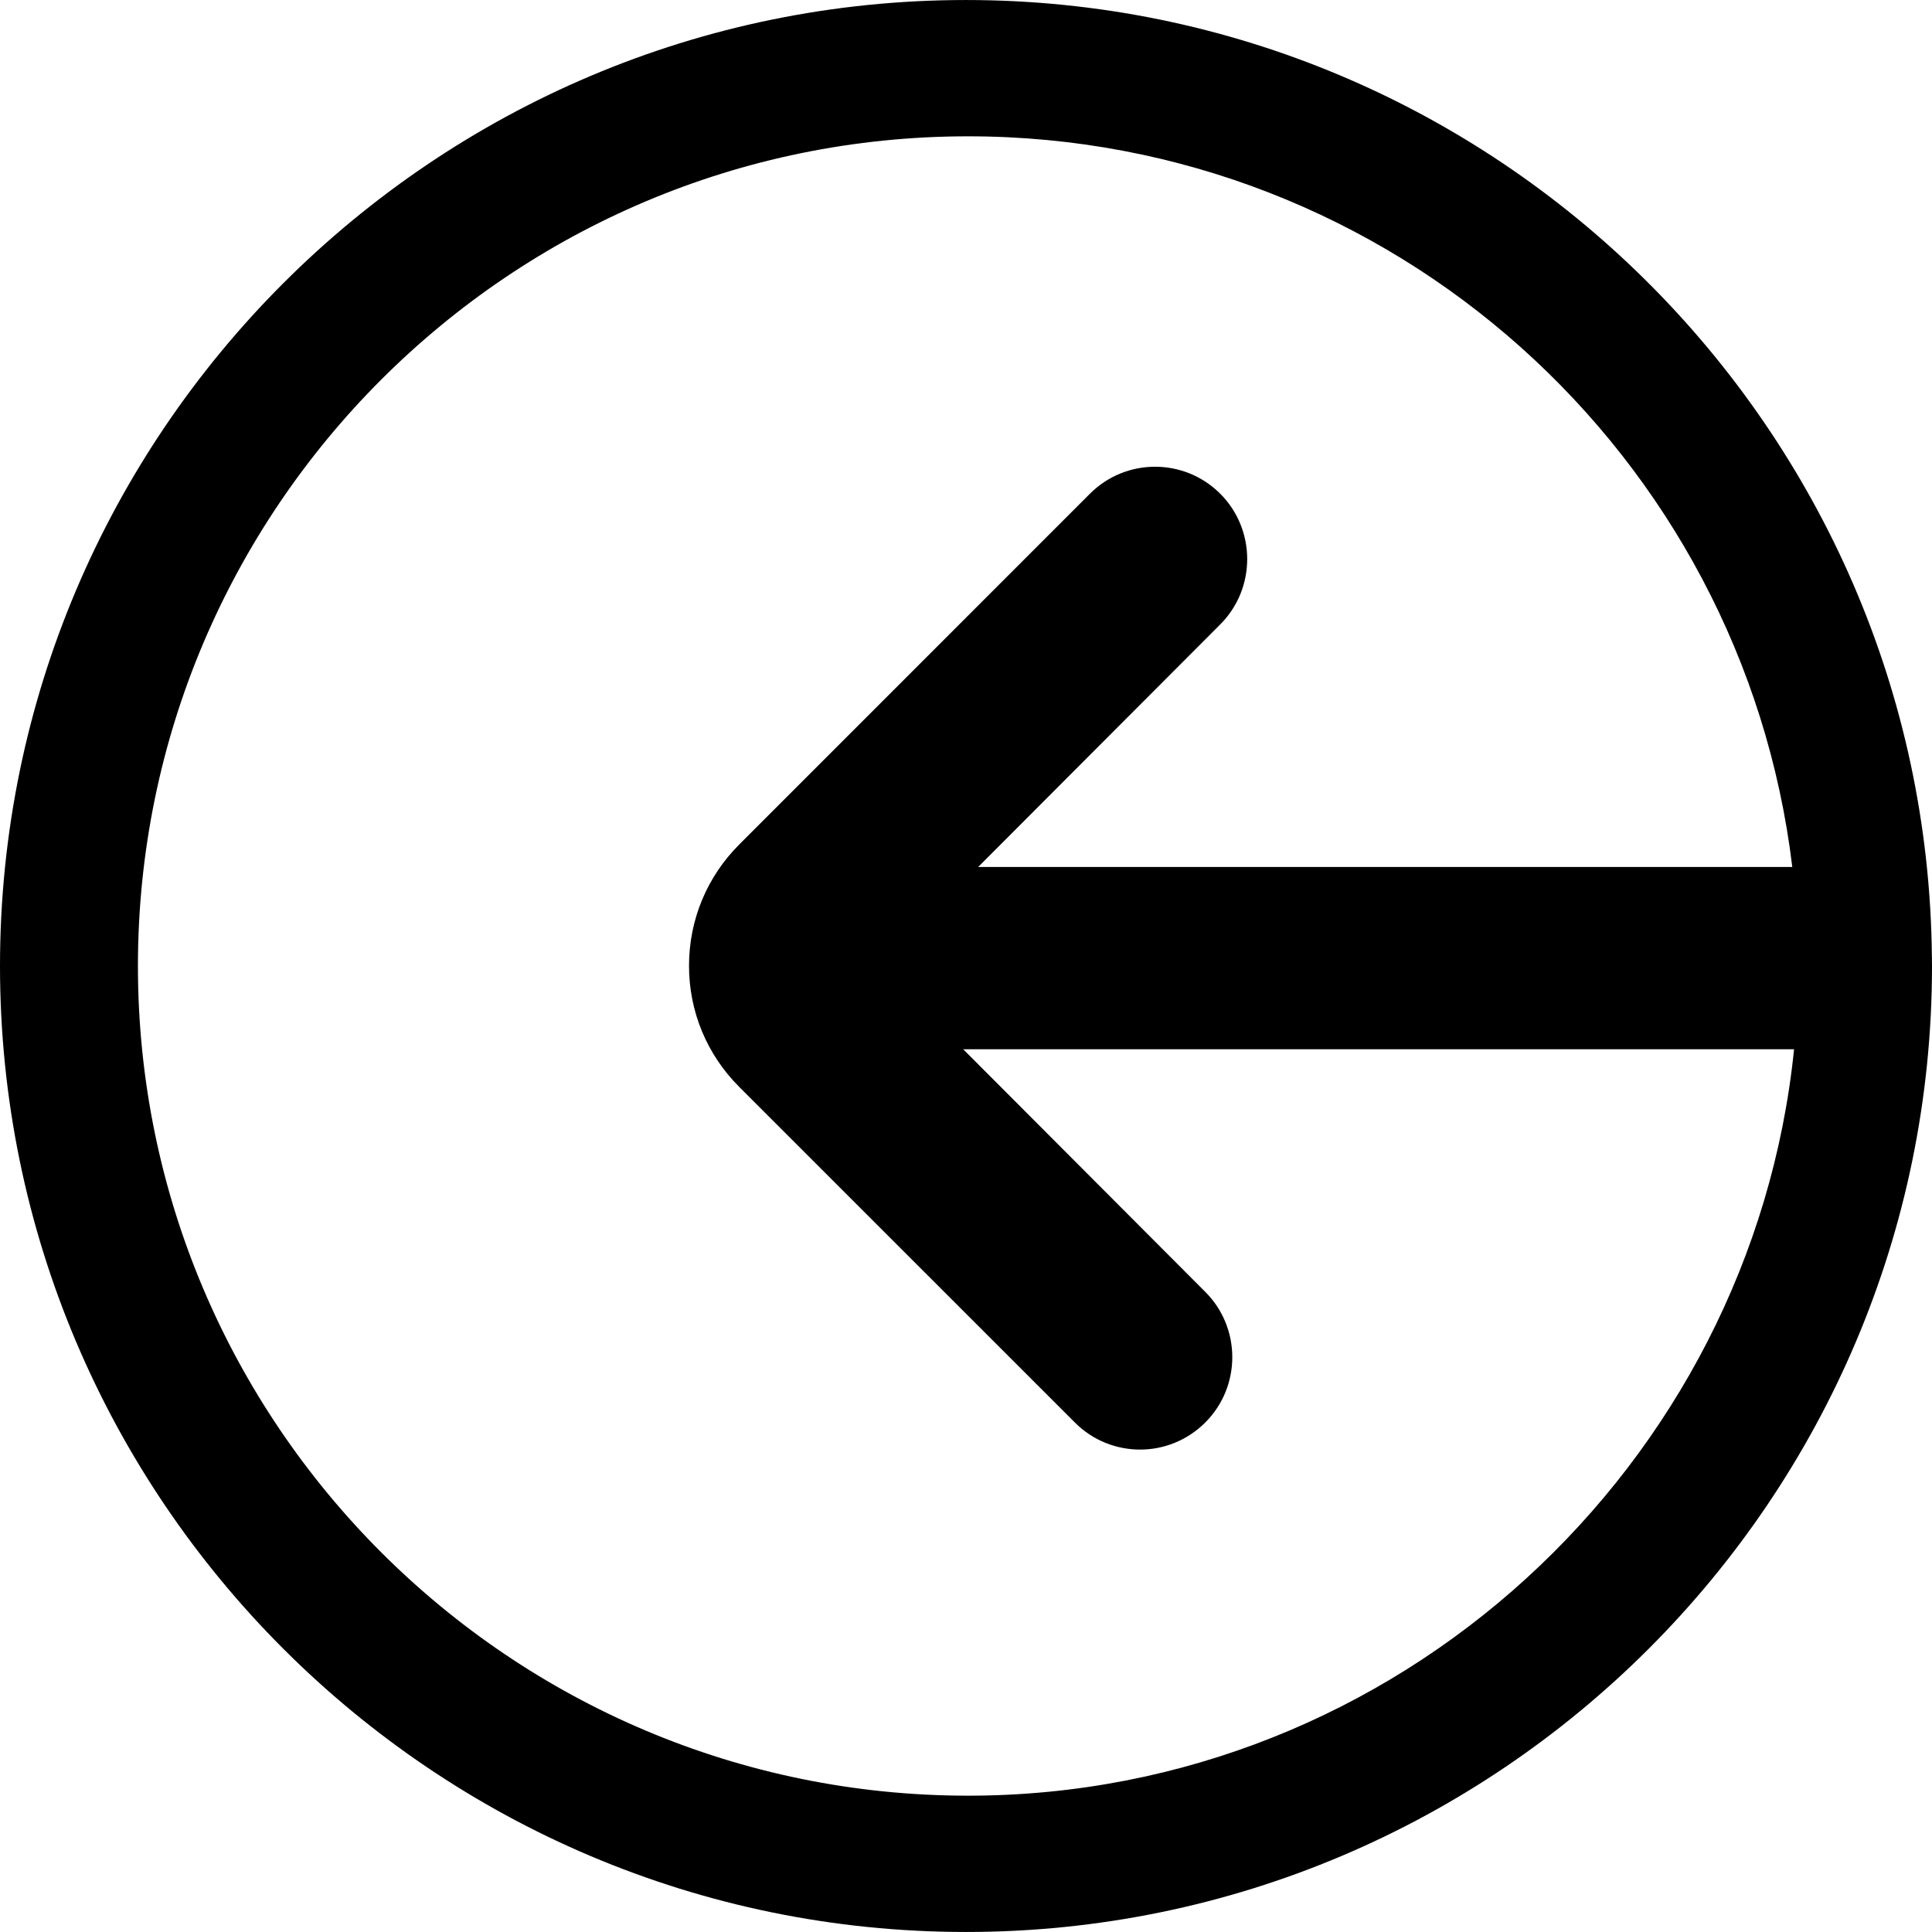 <?xml version="1.0" encoding="utf-8"?>
<!-- Generator: Adobe Illustrator 17.0.0, SVG Export Plug-In . SVG Version: 6.00 Build 0)  -->
<!DOCTYPE svg PUBLIC "-//W3C//DTD SVG 1.1//EN" "http://www.w3.org/Graphics/SVG/1.1/DTD/svg11.dtd">
<svg version="1.1" id="Camada_1" xmlns="http://www.w3.org/2000/svg" xmlns:xlink="http://www.w3.org/1999/xlink" x="0px" y="0px"
	 width="512px" height="512px" viewBox="0 0 512 512" enable-background="new 0 0 512 512" xml:space="preserve">
<path d="M0,255.994c0,141.159,114.841,256.001,256,256.001s256-114.842,256-256.001c0-0.546-0.017-1.088-0.021-1.633
	c0.002-0.113,0.017-0.221,0.017-0.334c0-0.188-0.024-0.371-0.028-0.558C510.605,113.476,396.314,0.005,256,0.005
	C114.841,0.005,0,114.841,0,255.994z M36.554,255.995c0-121.309,98.697-219.87,220.01-219.87
	c112.352,0,205.291,84.42,218.412,193.635h-215.75l64.149-64.28c9.532-9.535,9.531-25.109-0.004-34.642
	c-9.536-9.531-24.993-9.531-34.527,0.003l-92.898,92.918c-8.581,8.57-13.328,19.975-13.348,32.101
	c-0.021,12.155,4.705,23.582,13.309,32.184l88.987,88.978c4.767,4.767,11.016,7.133,17.263,7.133c6.248,0,12.496-2.42,17.263-7.187
	c9.534-9.533,9.534-25.063,0-34.597l-64.159-64.304h220.186c-11.235,110.265-105.112,197.808-218.883,197.808
	C135.25,475.875,36.553,377.308,36.554,255.995z"/>
</svg>
